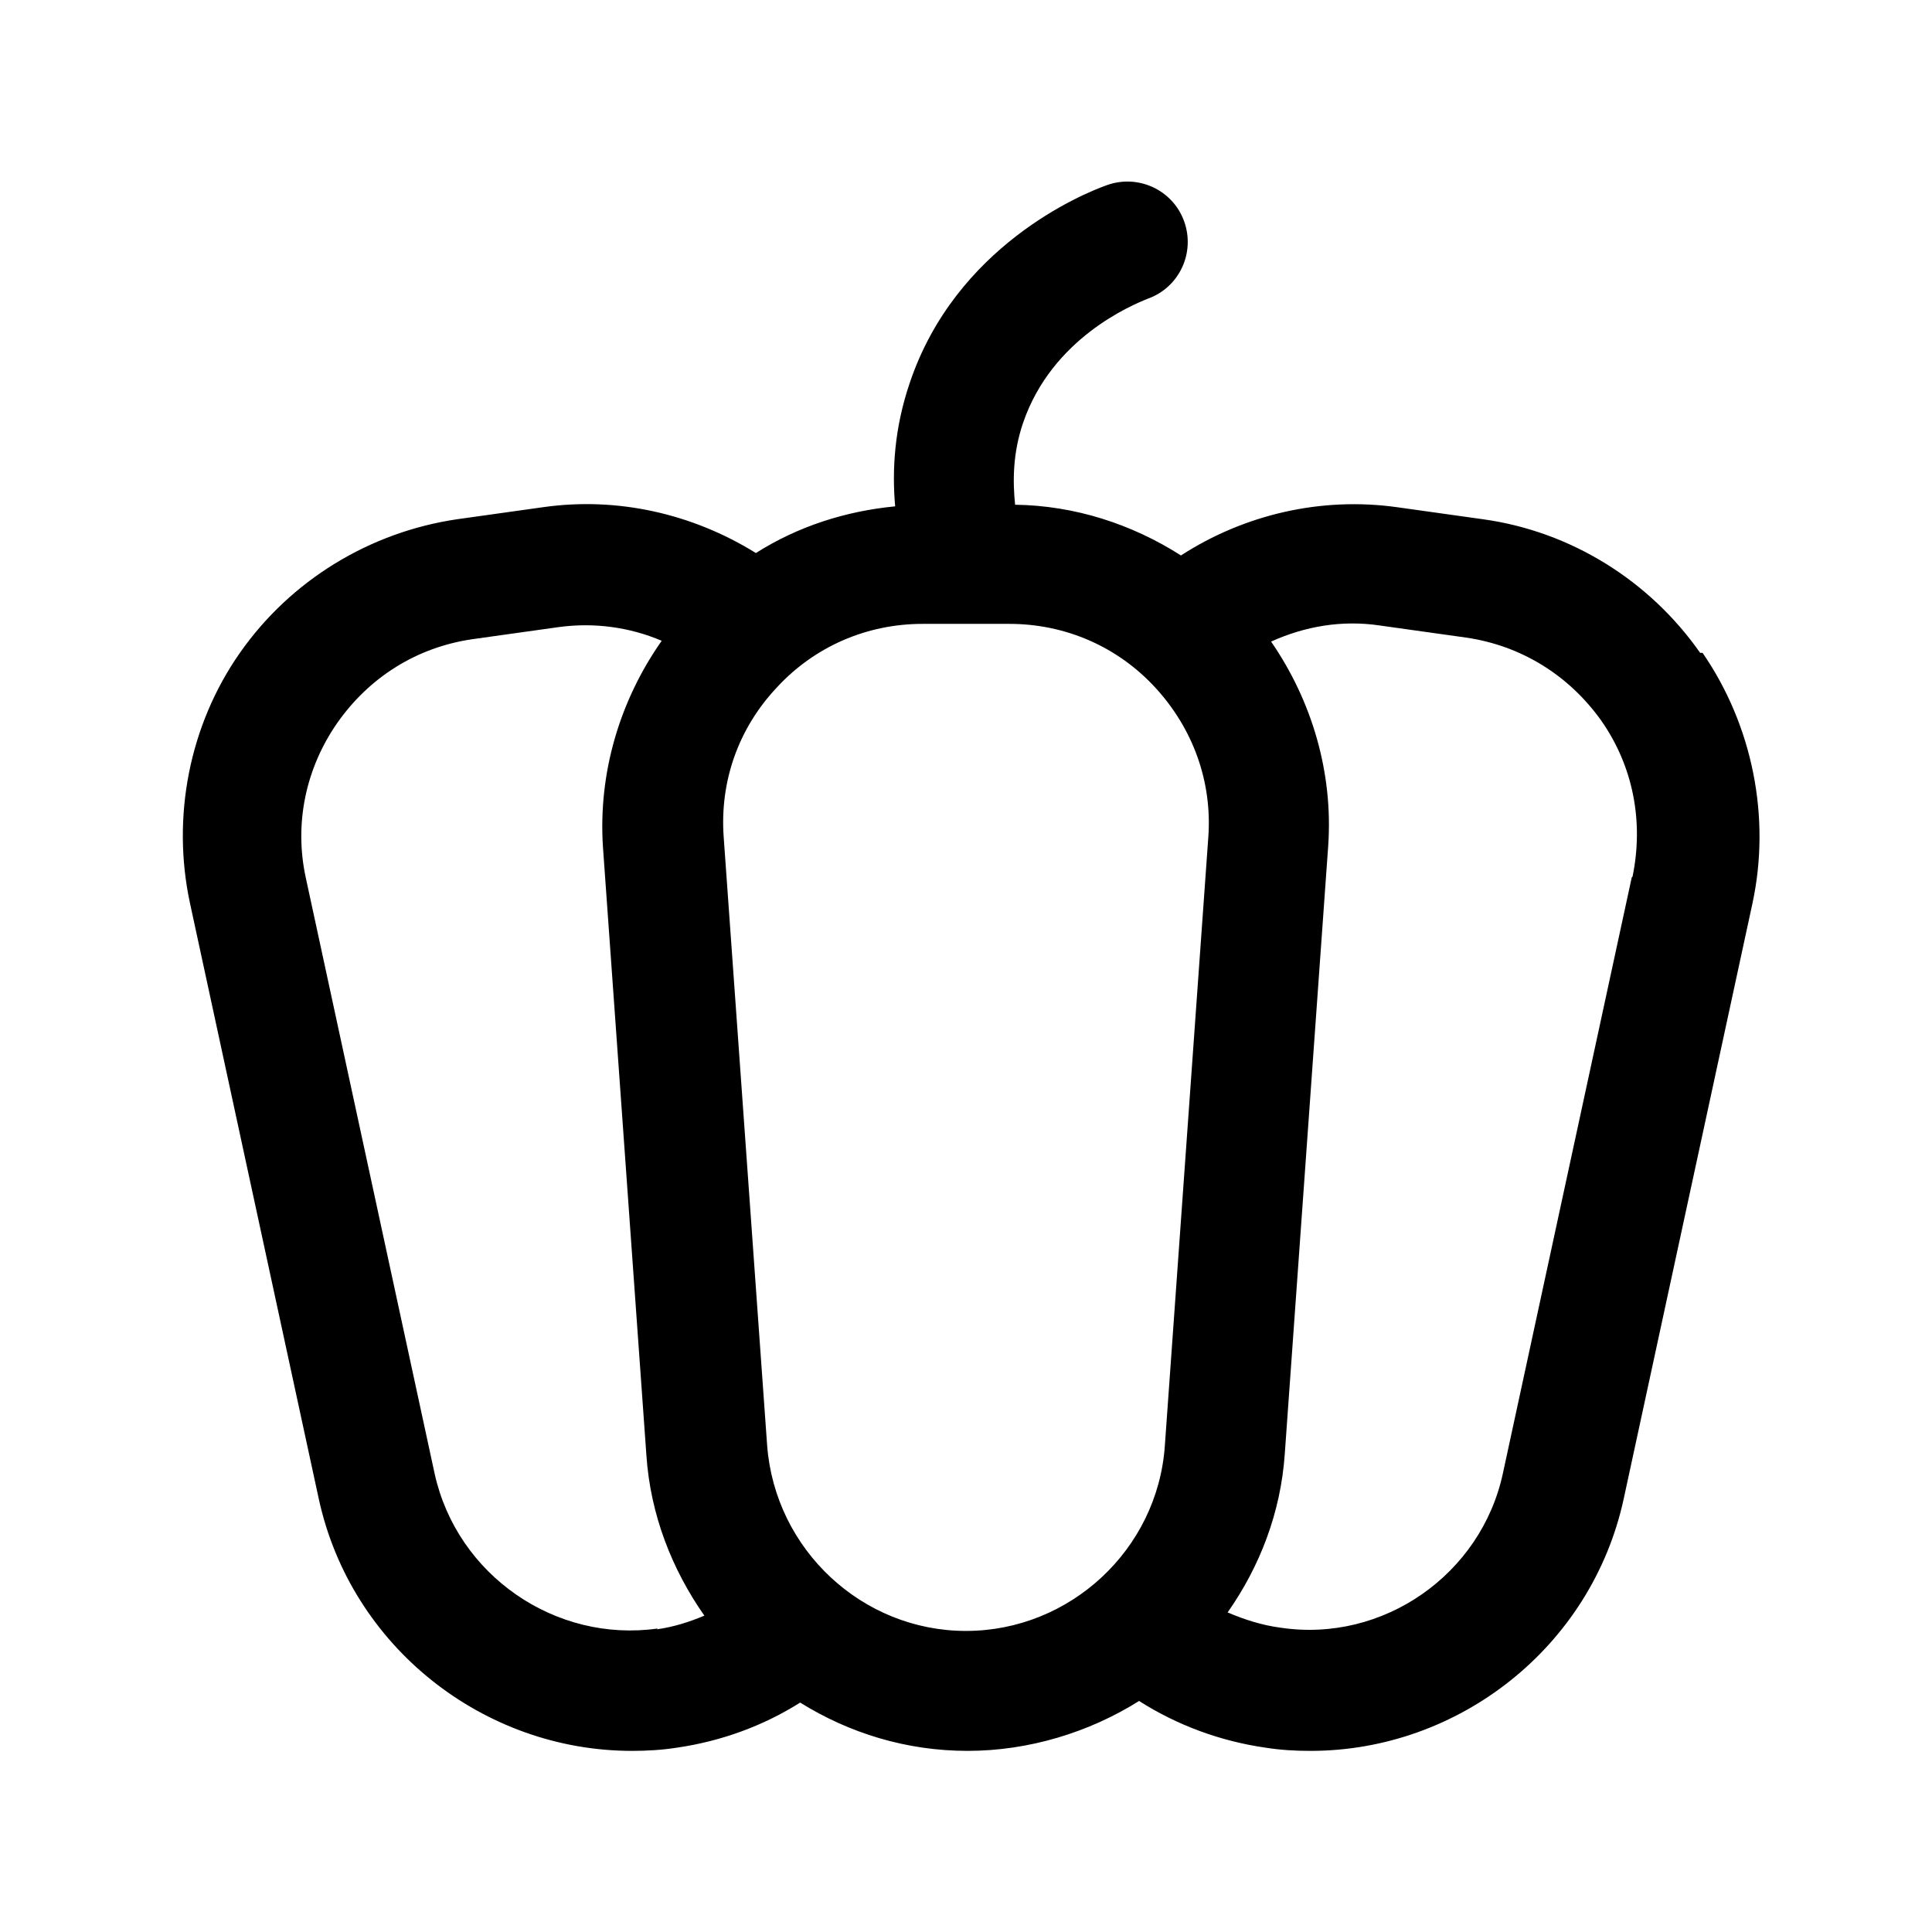 <?xml version="1.0" encoding="UTF-8"?>
<svg id="paprika" xmlns="http://www.w3.org/2000/svg" viewBox="0 0 24 24">
  <defs>
    <style>
      .cls-1 {
        stroke-width: 0px;
      }
    </style>
  </defs>
  <path class="cls-1" d="m21.12,8.11c-.63-.9-1.61-1.51-2.7-1.66l-1.07-.15c-.94-.13-1.89.09-2.68.6-.61-.39-1.32-.62-2.06-.63-.03-.29-.03-.64.1-1.02.36-1.05,1.35-1.46,1.55-1.54.39-.14.59-.57.45-.96-.14-.39-.57-.59-.96-.45-.31.11-1.88.76-2.45,2.46-.19.56-.22,1.08-.18,1.53-.62.06-1.21.25-1.73.58-.79-.49-1.72-.7-2.64-.57l-1.07.15c-1.09.16-2.07.76-2.7,1.66-.63.9-.85,2.04-.62,3.11l1.6,7.4c.4,1.84,2.05,3.13,3.89,3.13.18,0,.37-.01.56-.04.55-.08,1.07-.27,1.53-.56.61.38,1.32.6,2.08.6s1.51-.23,2.13-.62c.47.3,1.01.5,1.57.58.19.03.37.04.56.04,1.84,0,3.49-1.29,3.89-3.13l1.6-7.4c.23-1.07,0-2.21-.62-3.11Zm-12.95,12.12c-1.27.18-2.49-.66-2.77-1.92l-1.6-7.4c-.15-.68,0-1.37.39-1.93.4-.57.99-.94,1.68-1.04l1.07-.15c.44-.06.88,0,1.28.17-.52.74-.79,1.64-.73,2.56l.54,7.56c.05.74.32,1.42.72,1.99-.19.08-.38.14-.59.17Zm1.36-2.27l-.54-7.56c-.05-.69.18-1.35.66-1.86.47-.51,1.12-.79,1.81-.79h1.08c.69,0,1.34.28,1.81.79.47.51.71,1.17.66,1.86l-.54,7.56c-.09,1.29-1.18,2.3-2.47,2.3s-2.37-1.01-2.47-2.3Zm10.74-7.06l-1.6,7.4c-.27,1.26-1.49,2.11-2.76,1.92-.23-.03-.45-.1-.66-.19.4-.57.66-1.24.71-1.97l.54-7.56c.06-.9-.2-1.79-.71-2.53.42-.19.88-.27,1.35-.2l1.07.15c.69.1,1.28.47,1.68,1.03.4.57.53,1.26.39,1.94Z"/>
</svg>